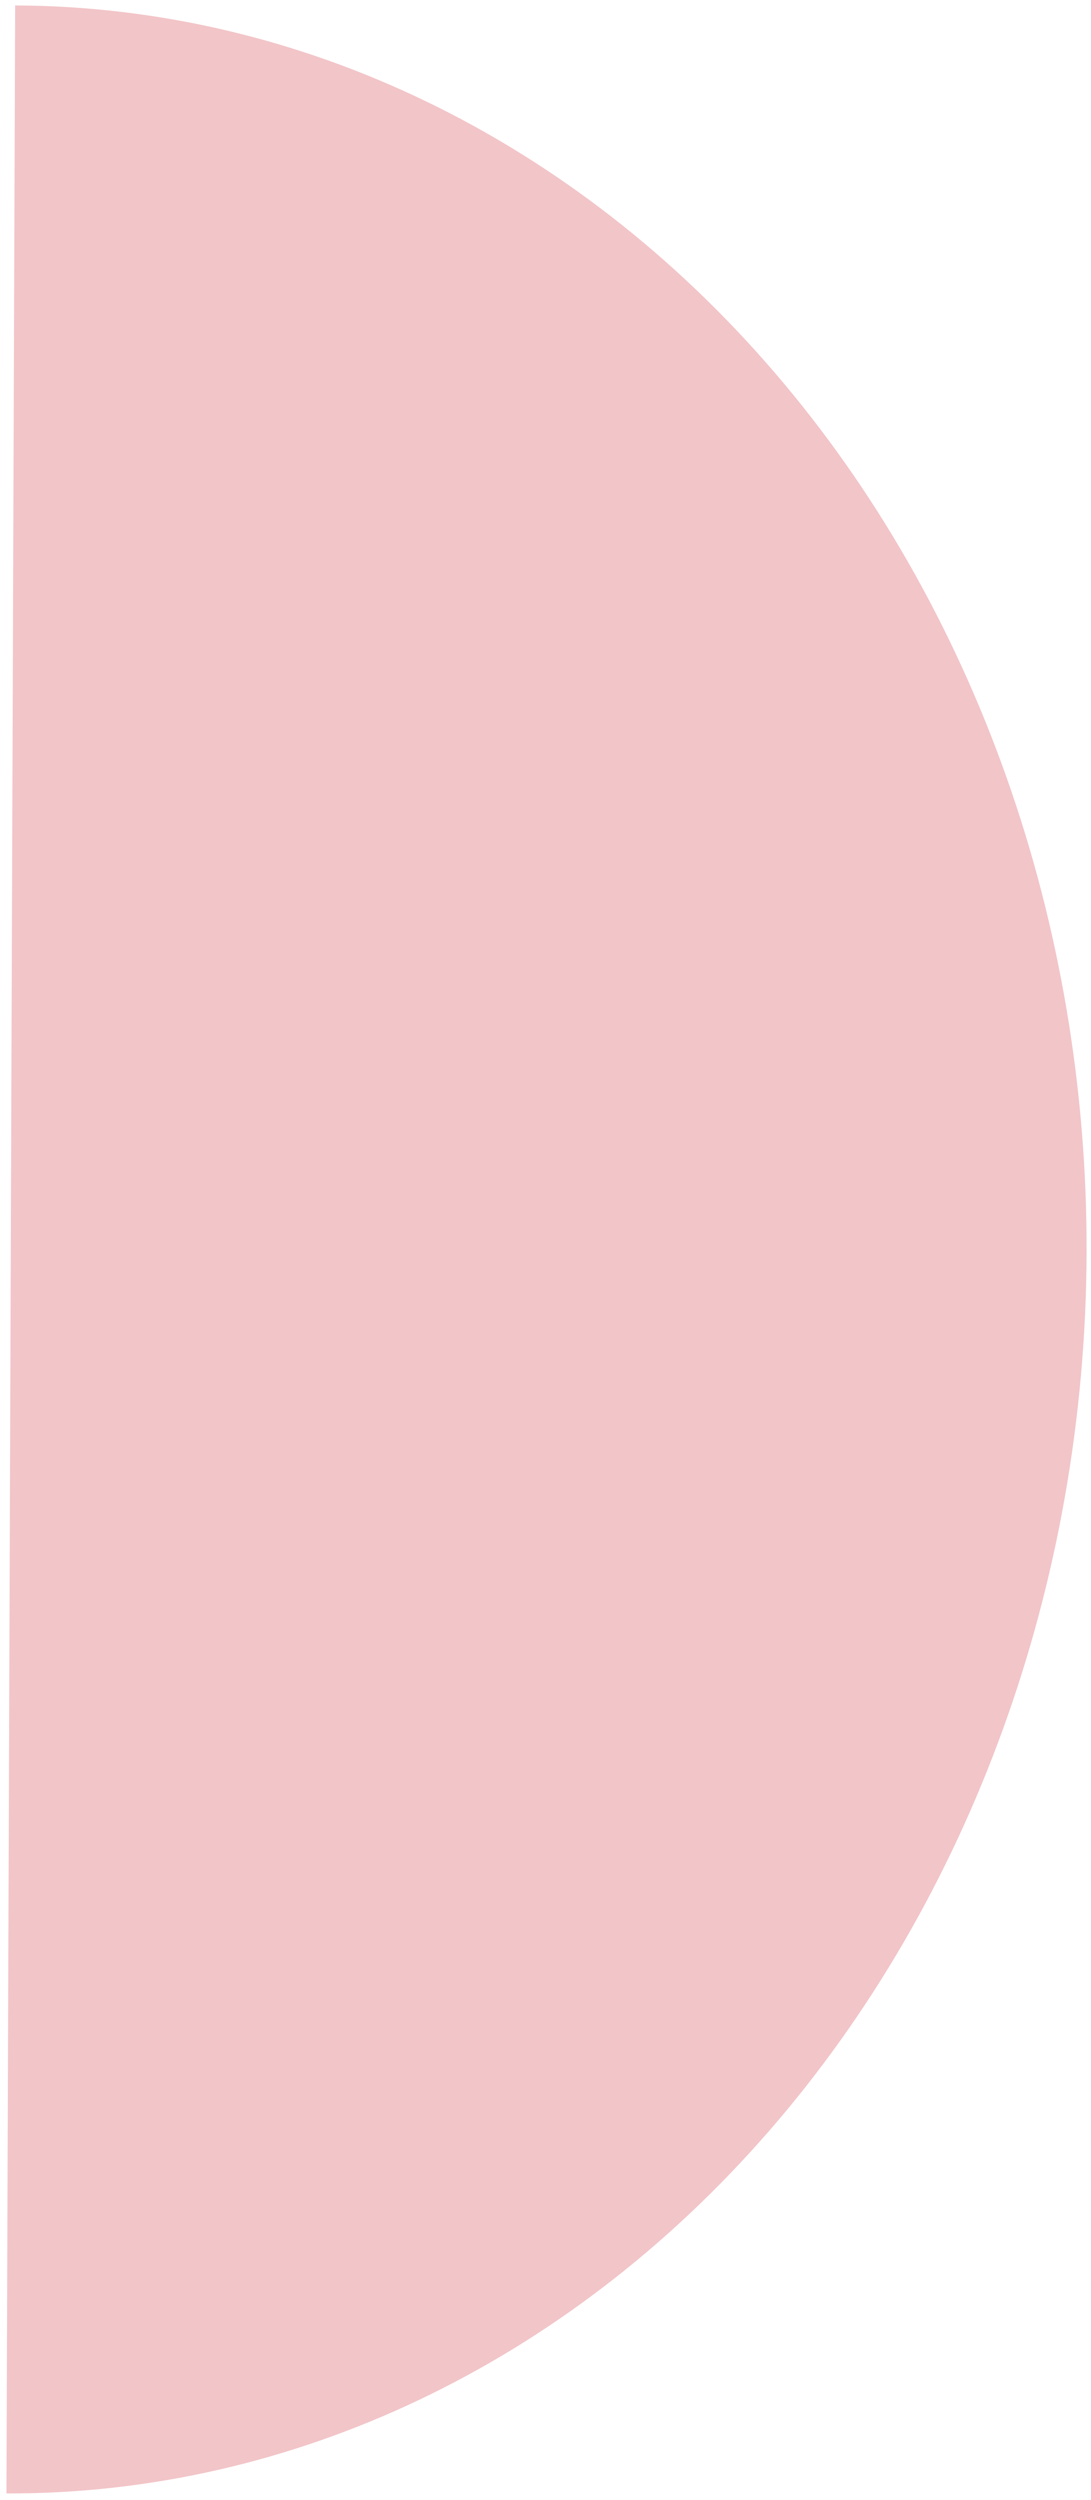 <svg width="155" height="355" viewBox="0 0 155 355" fill="none" xmlns="http://www.w3.org/2000/svg">
<path d="M2.152 0.773C42.687 0.915 81.497 19.662 110.043 52.891C138.59 86.121 154.536 131.109 154.372 177.96C154.208 224.812 137.949 269.688 109.171 302.717C80.392 335.745 41.452 354.221 0.917 354.079L1.534 177.426L2.152 0.773Z" fill="#F2C5C8"/>
</svg>
